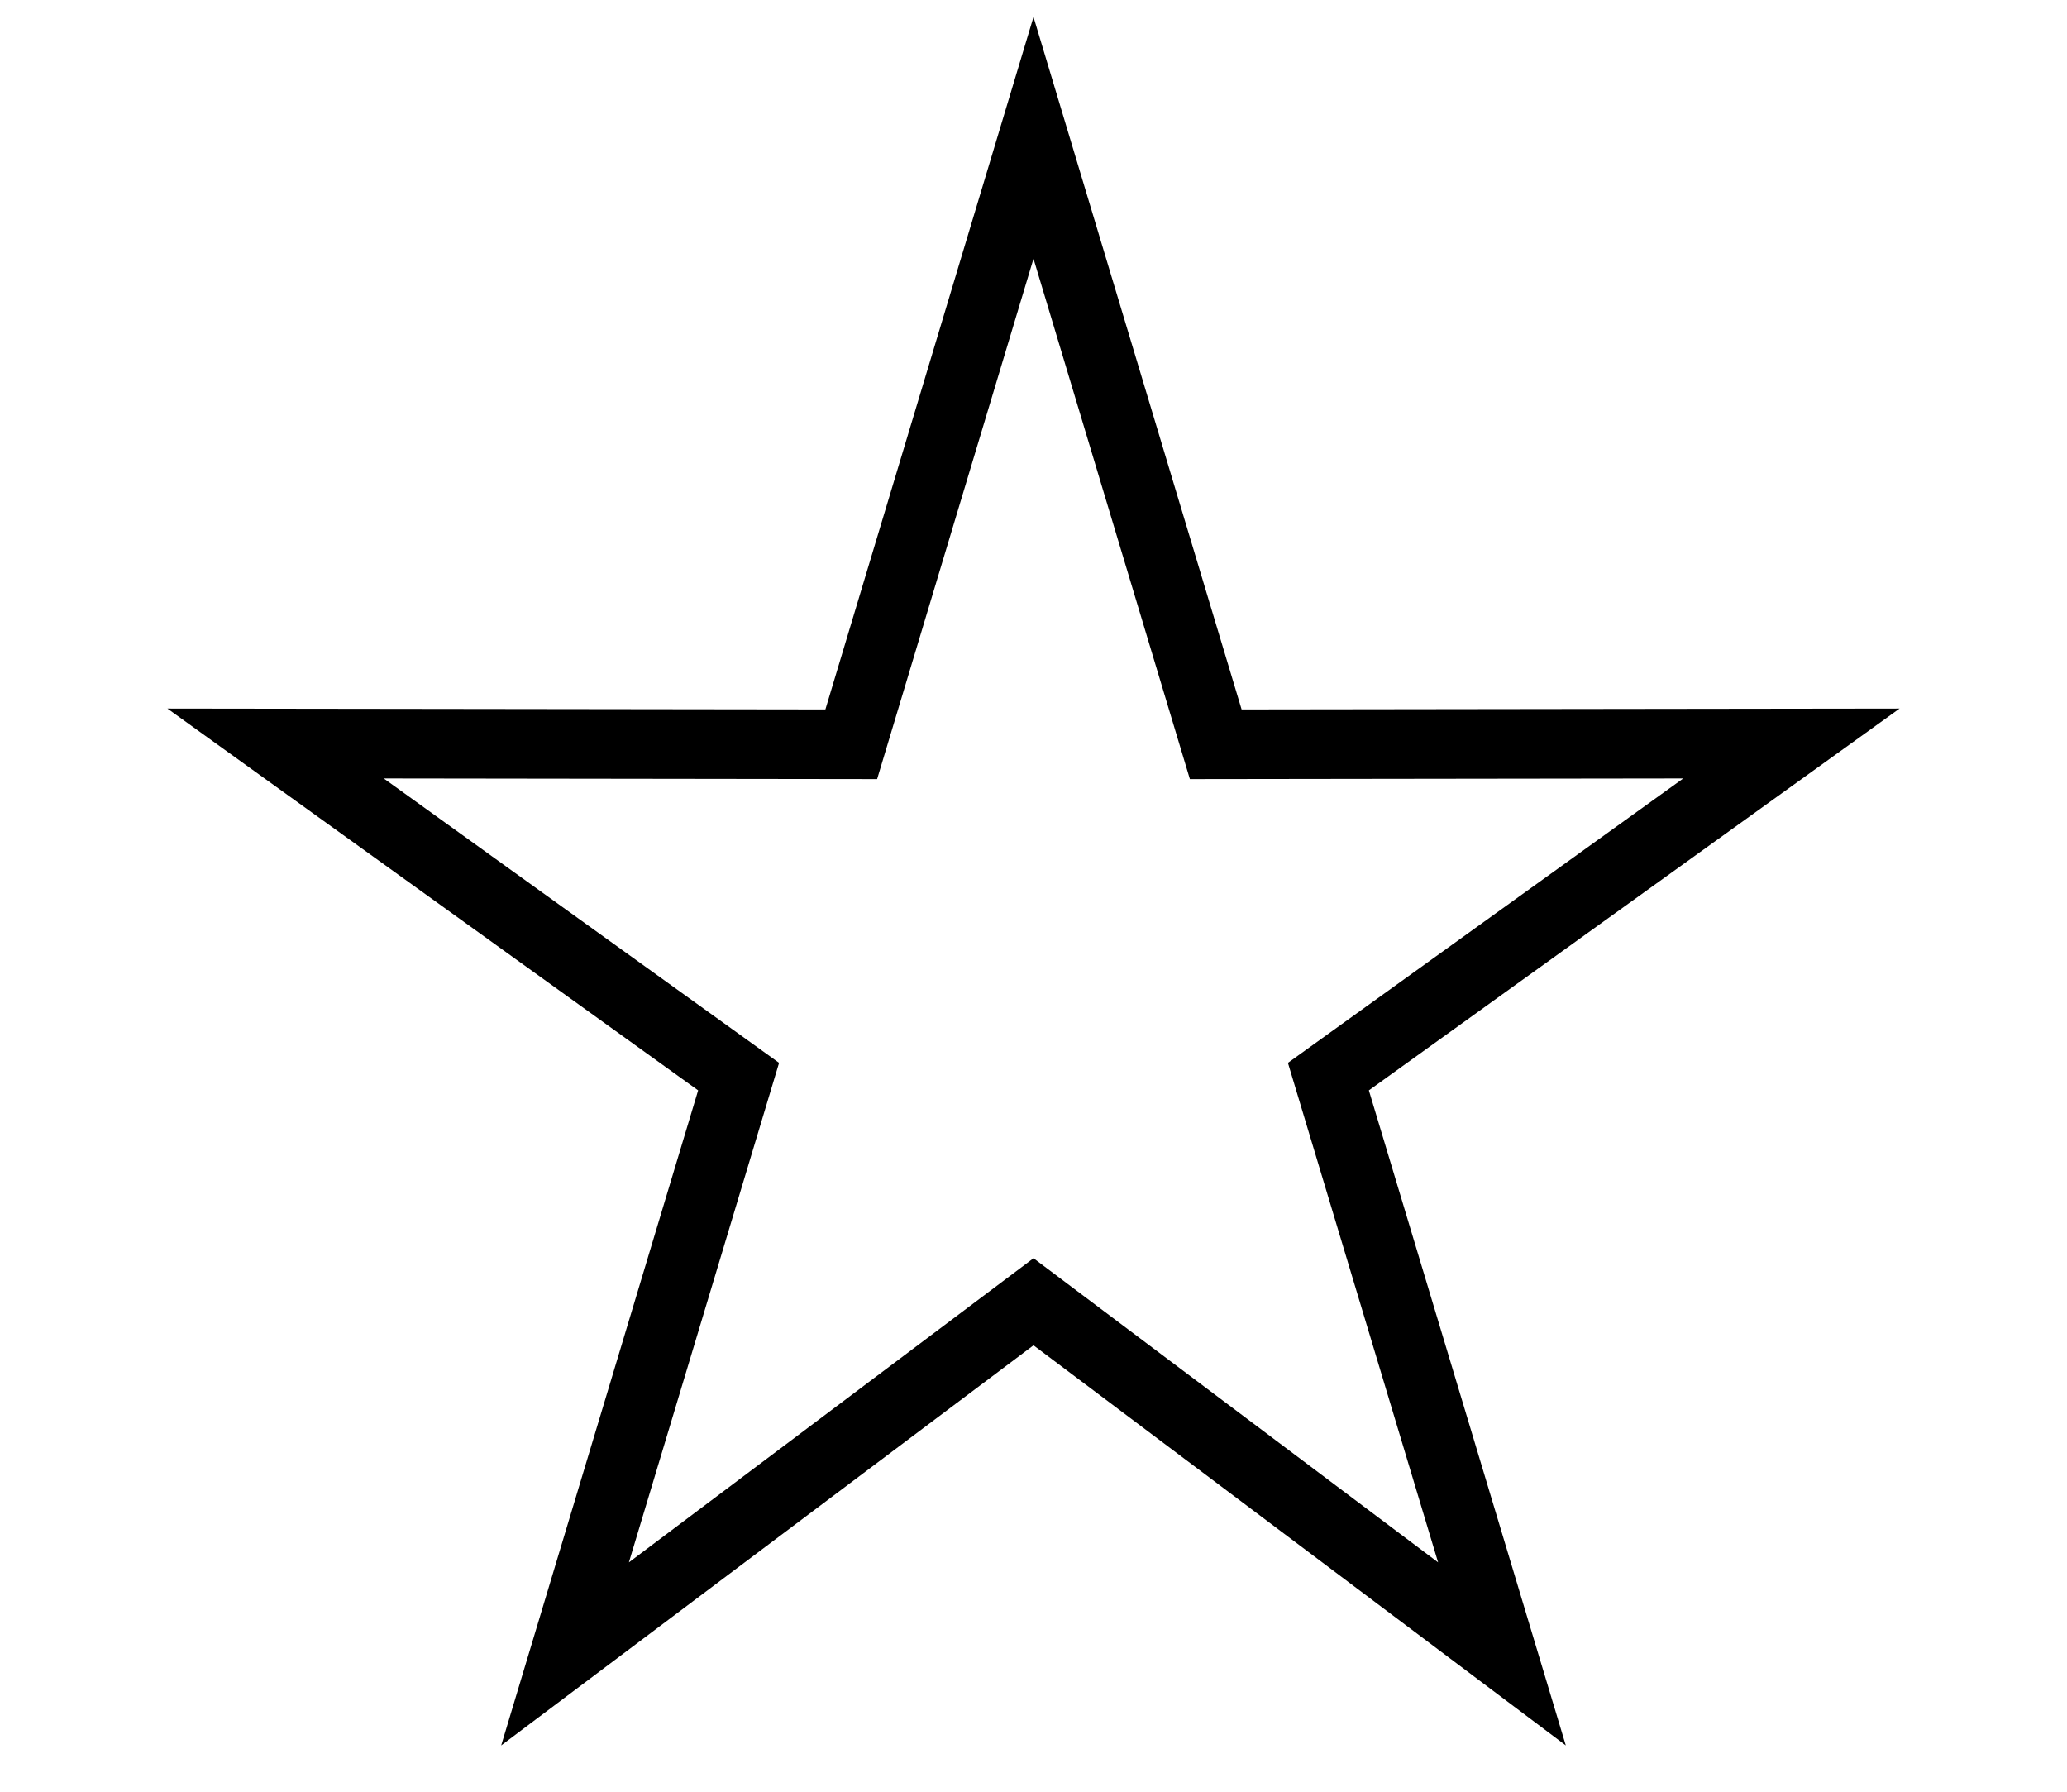 <?xml version="1.0" encoding="UTF-8"?>
<svg width="30px" height="26px" viewBox="0 0 30 26" version="1.1" xmlns="http://www.w3.org/2000/svg" xmlns:xlink="http://www.w3.org/1999/xlink">
    <title>Star with no inner color</title>
    <g id="Icon/Star-No" stroke="none" stroke-width="1" fill="none" fill-rule="evenodd">
        <g id="Star-Copy" transform="translate(4, 2)" stroke="#000000" stroke-width="1.01">
            <polygon id="Star" points="11 0 13.645 8.8 22 8.789 15.28 13.623 17.799 22 11 16.89 4.201 22 6.72 13.623 0 8.789 8.355 8.8"></polygon>
        </g>
    </g>
</svg>